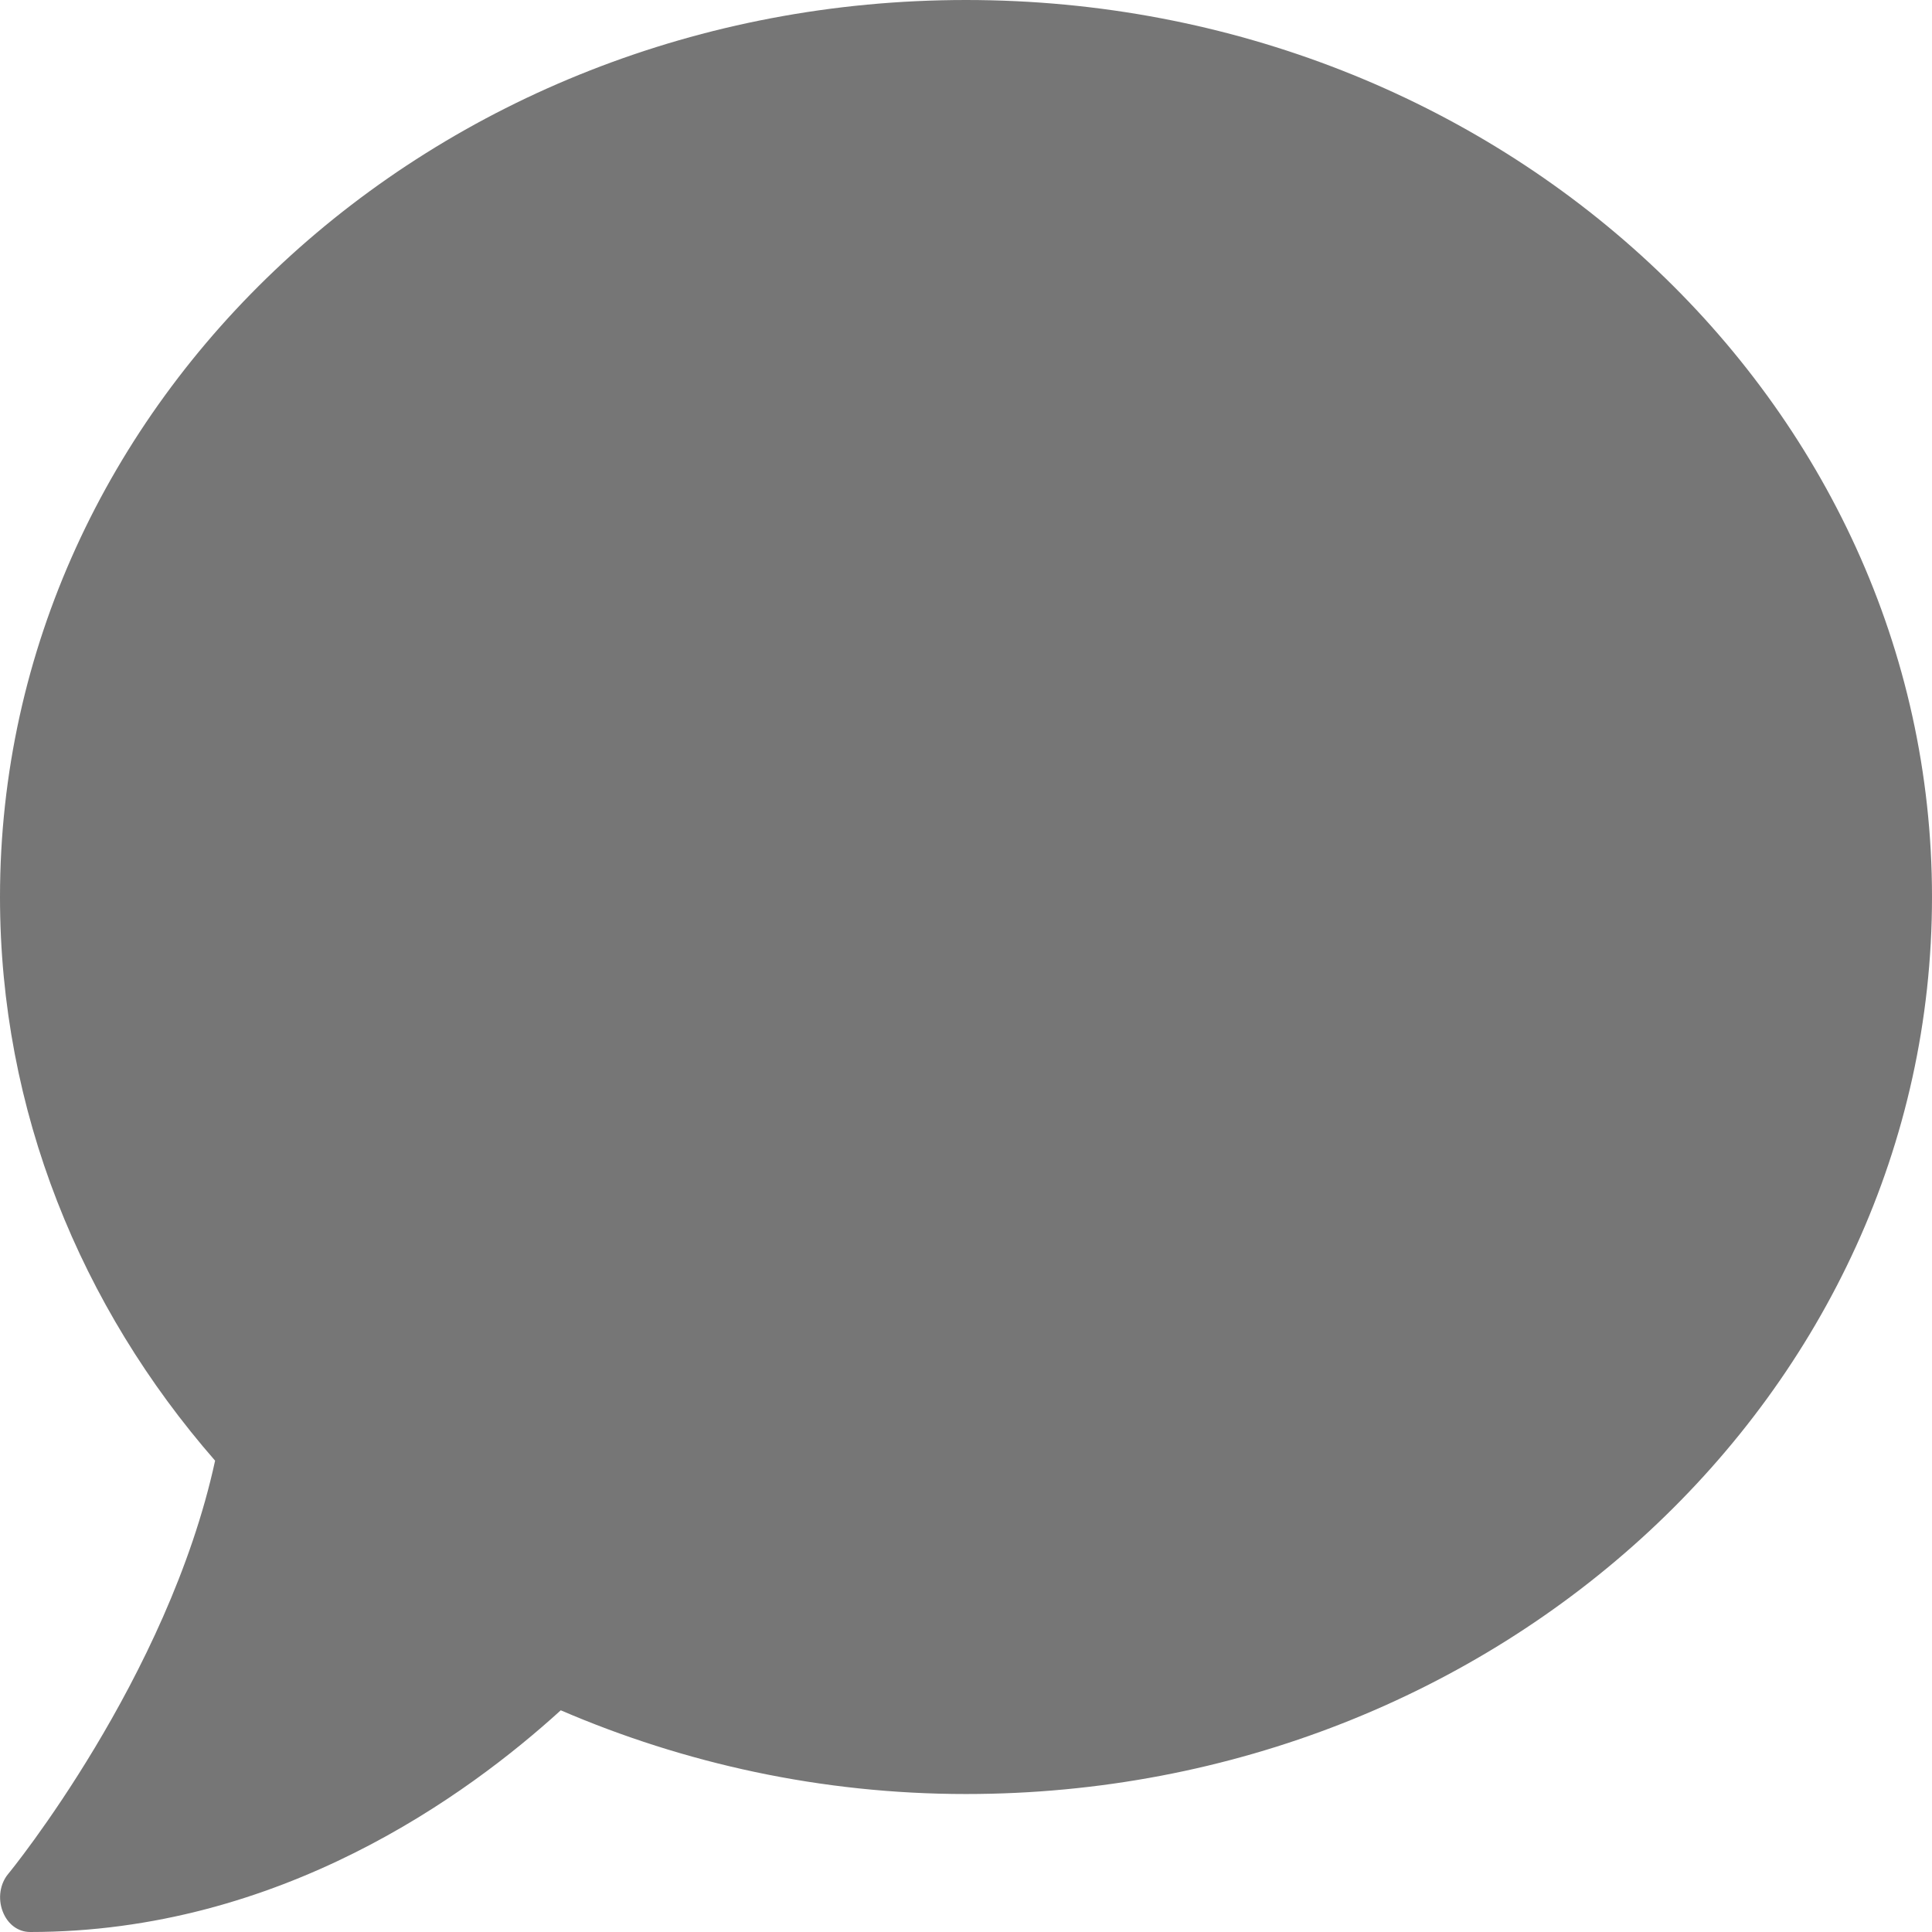 <svg width="24" height="24" viewBox="0 0 24 24" fill="none" xmlns="http://www.w3.org/2000/svg">
<path d="M12 0C5.372 0 0 4.987 0 11.143C0 13.8 1.003 16.232 2.672 18.145C2.086 20.845 0.127 23.25 0.103 23.277C0 23.4 -0.028 23.582 0.033 23.743C0.094 23.904 0.225 24 0.375 24C3.483 24 5.812 22.296 6.966 21.246C8.498 21.905 10.2 22.286 12 22.286C18.628 22.286 24 17.298 24 11.143C24 4.987 18.628 0 12 0Z" fill="#767676"/>
</svg>
